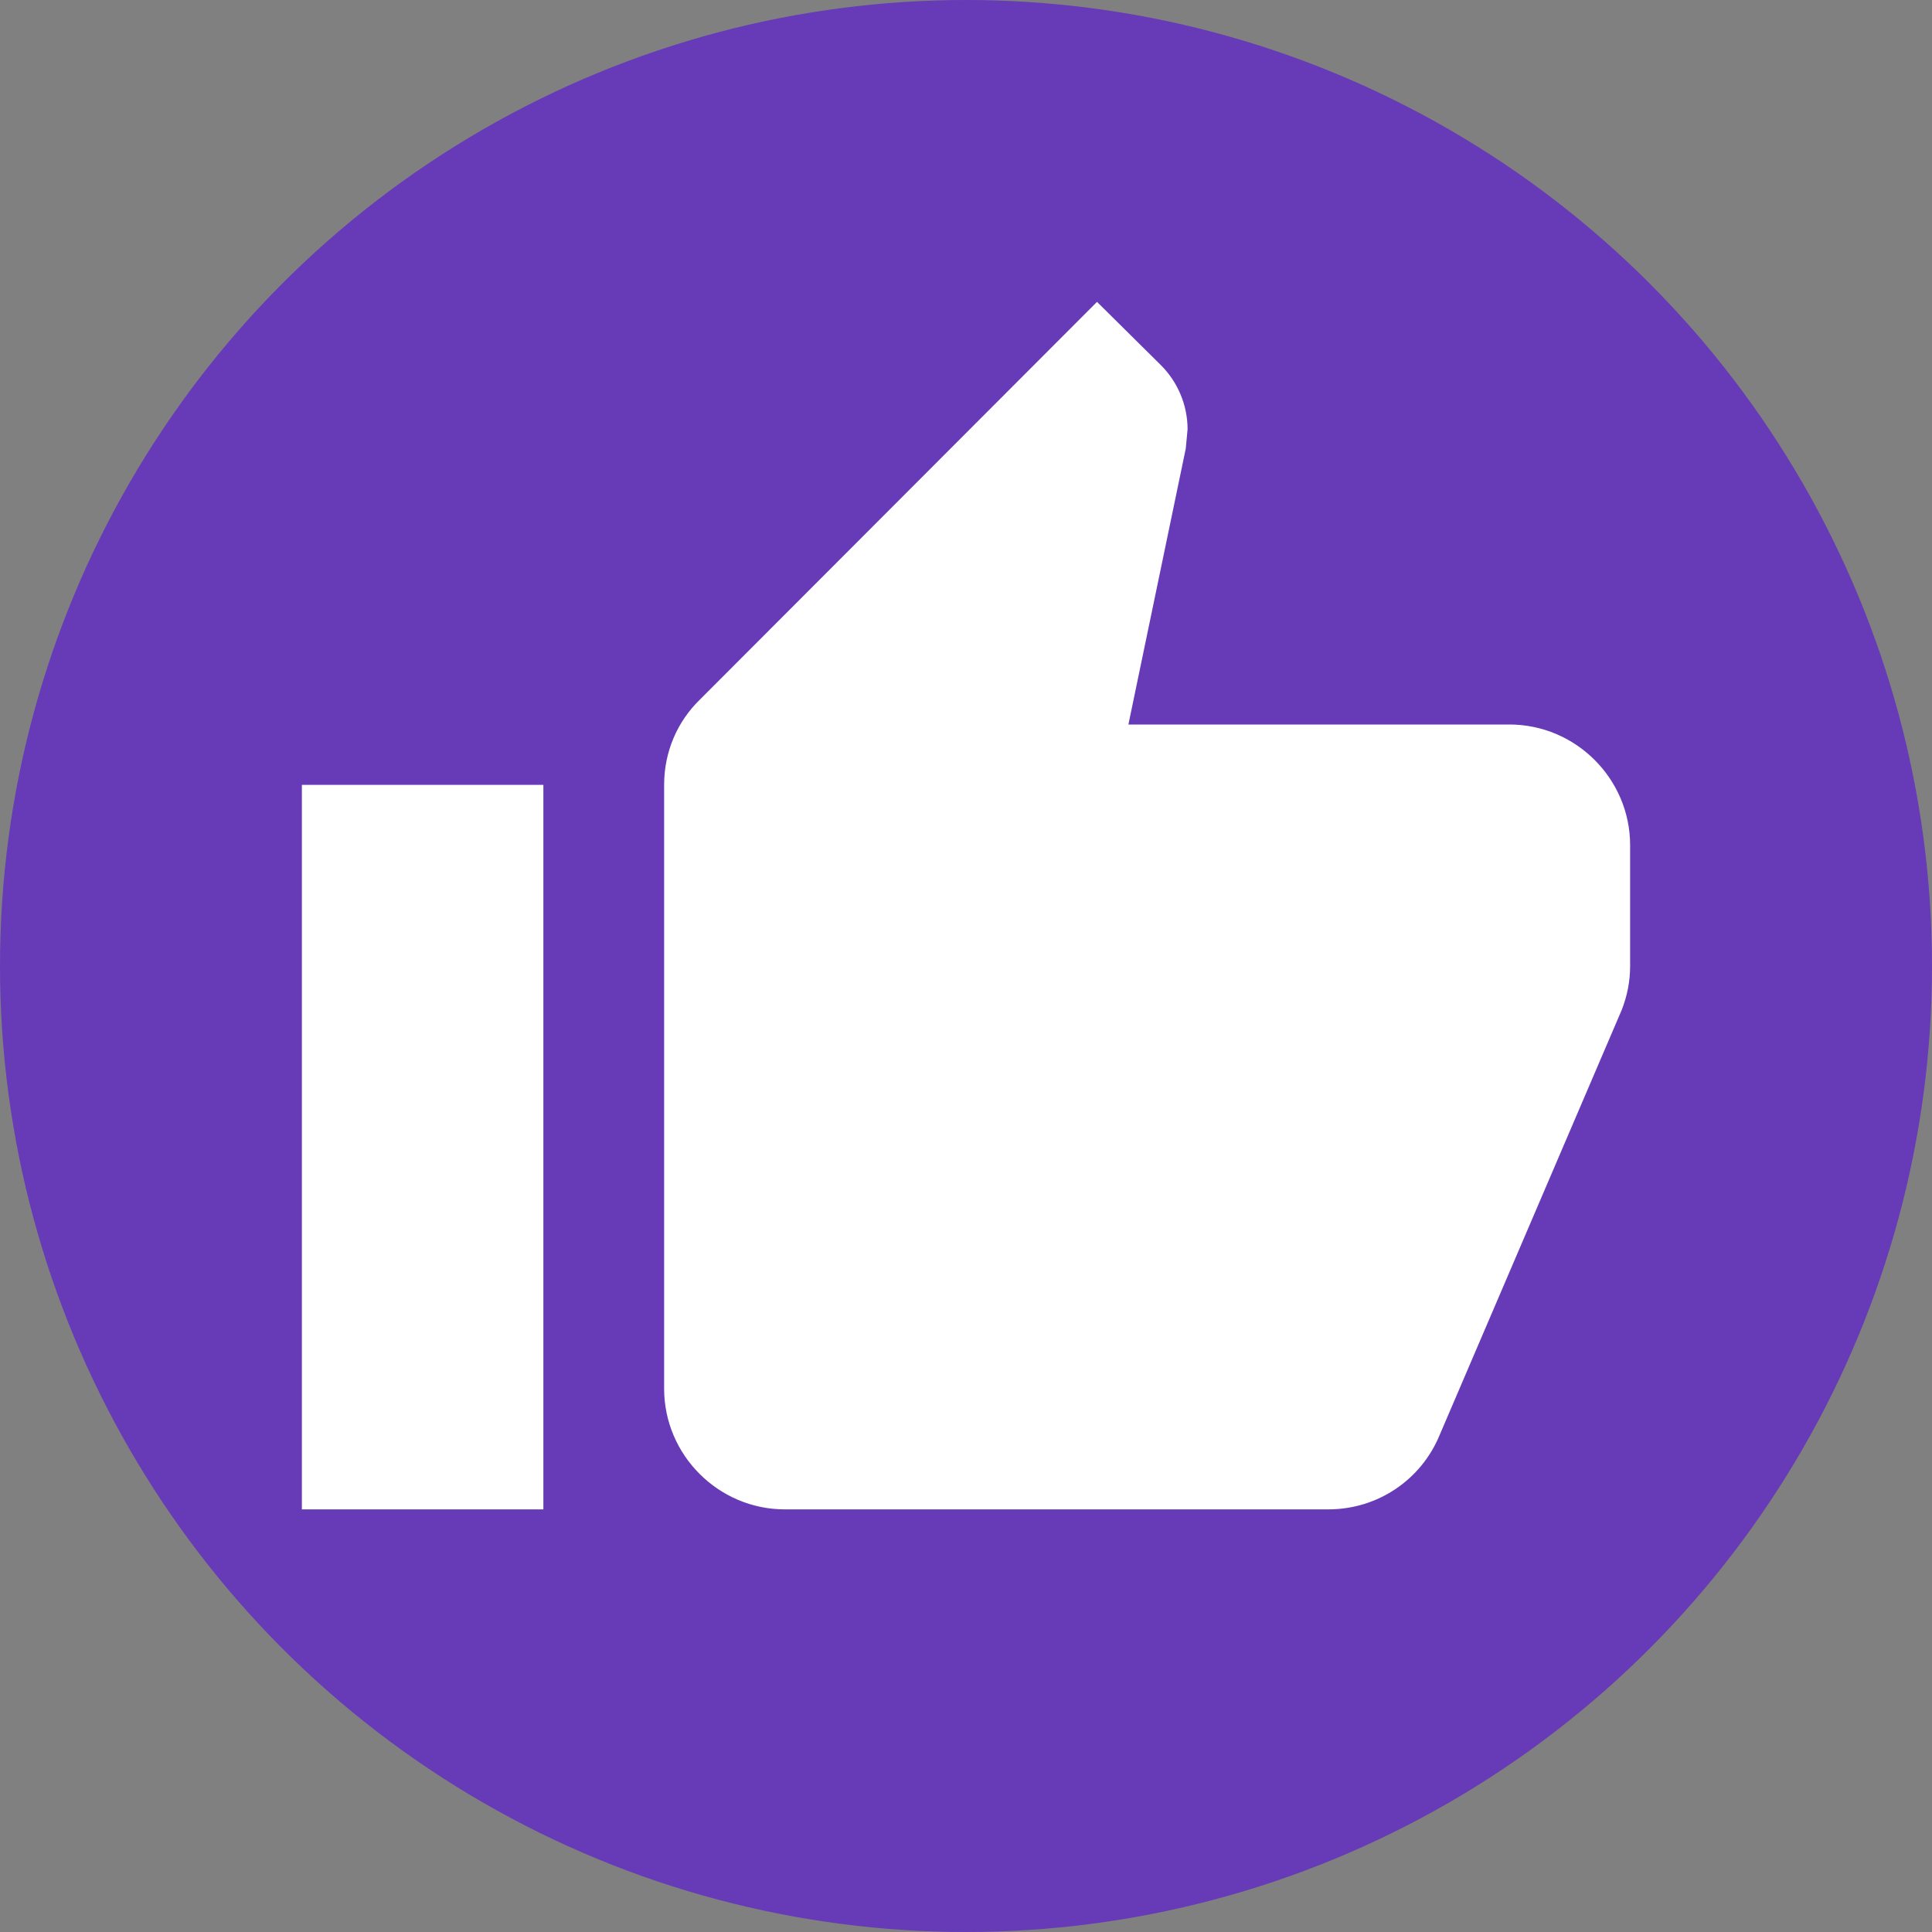 <?xml version="1.0" encoding="utf-8"?>
<svg xmlns="http://www.w3.org/2000/svg" viewBox="-4 -4 32 32">
  <rect x="-4" y="-4" width="32" height="32" fill="#808080" stroke="none"/>
  <circle cx="12" cy="12" r="16" fill="#673ab7" />
  <path
    d="M1 21h4V9H1zm22-11c0-1.1-.9-2-2-2h-6.31l.95-4.57.03-.32c0-.41-.17-.79-.44-1.06L14.17 1 7.59 7.59C7.22 7.95 7 8.45 7 9v10c0 1.1.9 2 2 2h9c.83 0 1.54-.5 1.84-1.22l3.02-7.05c.09-.23.14-.47.14-.73z"
    fill="white" />
</svg>